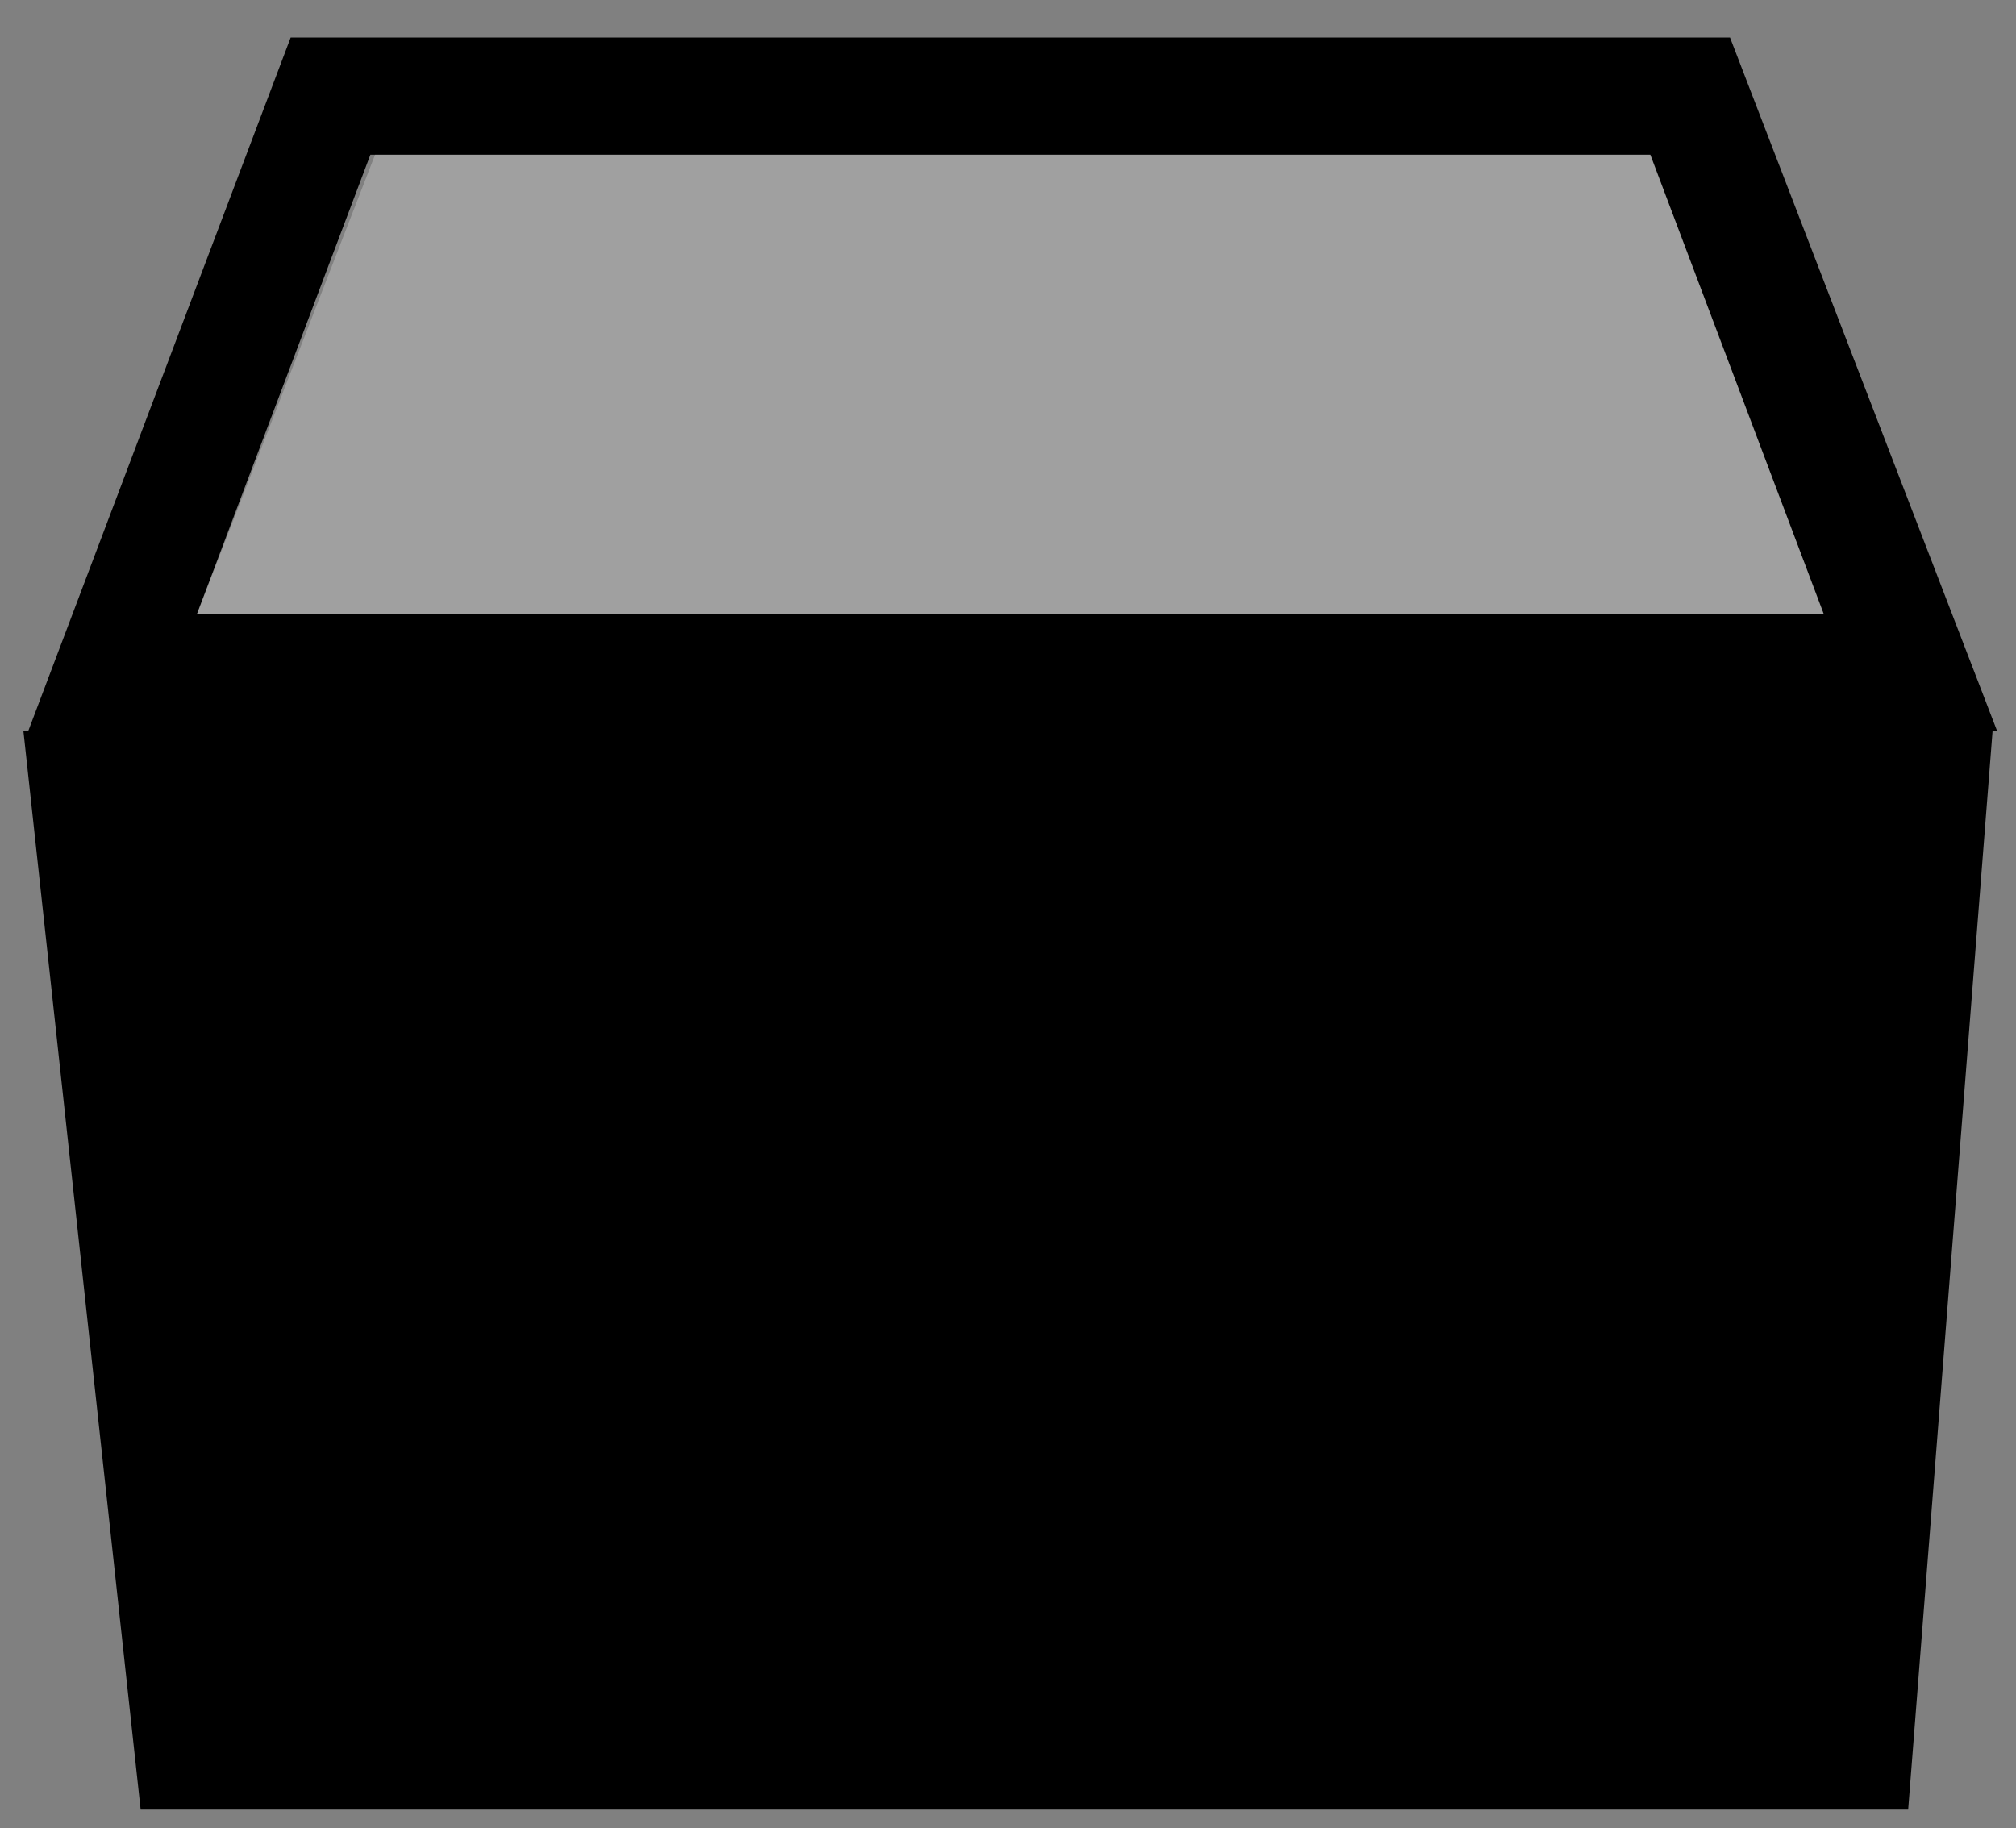 <svg xmlns="http://www.w3.org/2000/svg" viewBox="9 11 43 39">
<rect x="9" y="11" width="43" height="39" fill="#808080" stroke="none"/>
<path opacity="0.75" fill="currentcolor" d="M44.2,14.3l3.7,9.8H13.2l3.7-9.8H44.2 M45.9,11.8H15.2L9.6,26.6h42L45.9,11.8L45.9,11.8z"/>
<polyline opacity="0.25" fill="#FFFFFF" points="44.2,14.3 47.9,24.1 13.2,24.1 17,14.3 44.2,14.3 "/>
<path fill="currentcolor" d="M9.5,26.6l2.5,23h37.7l1.8-23H9.5z"/>
</svg>